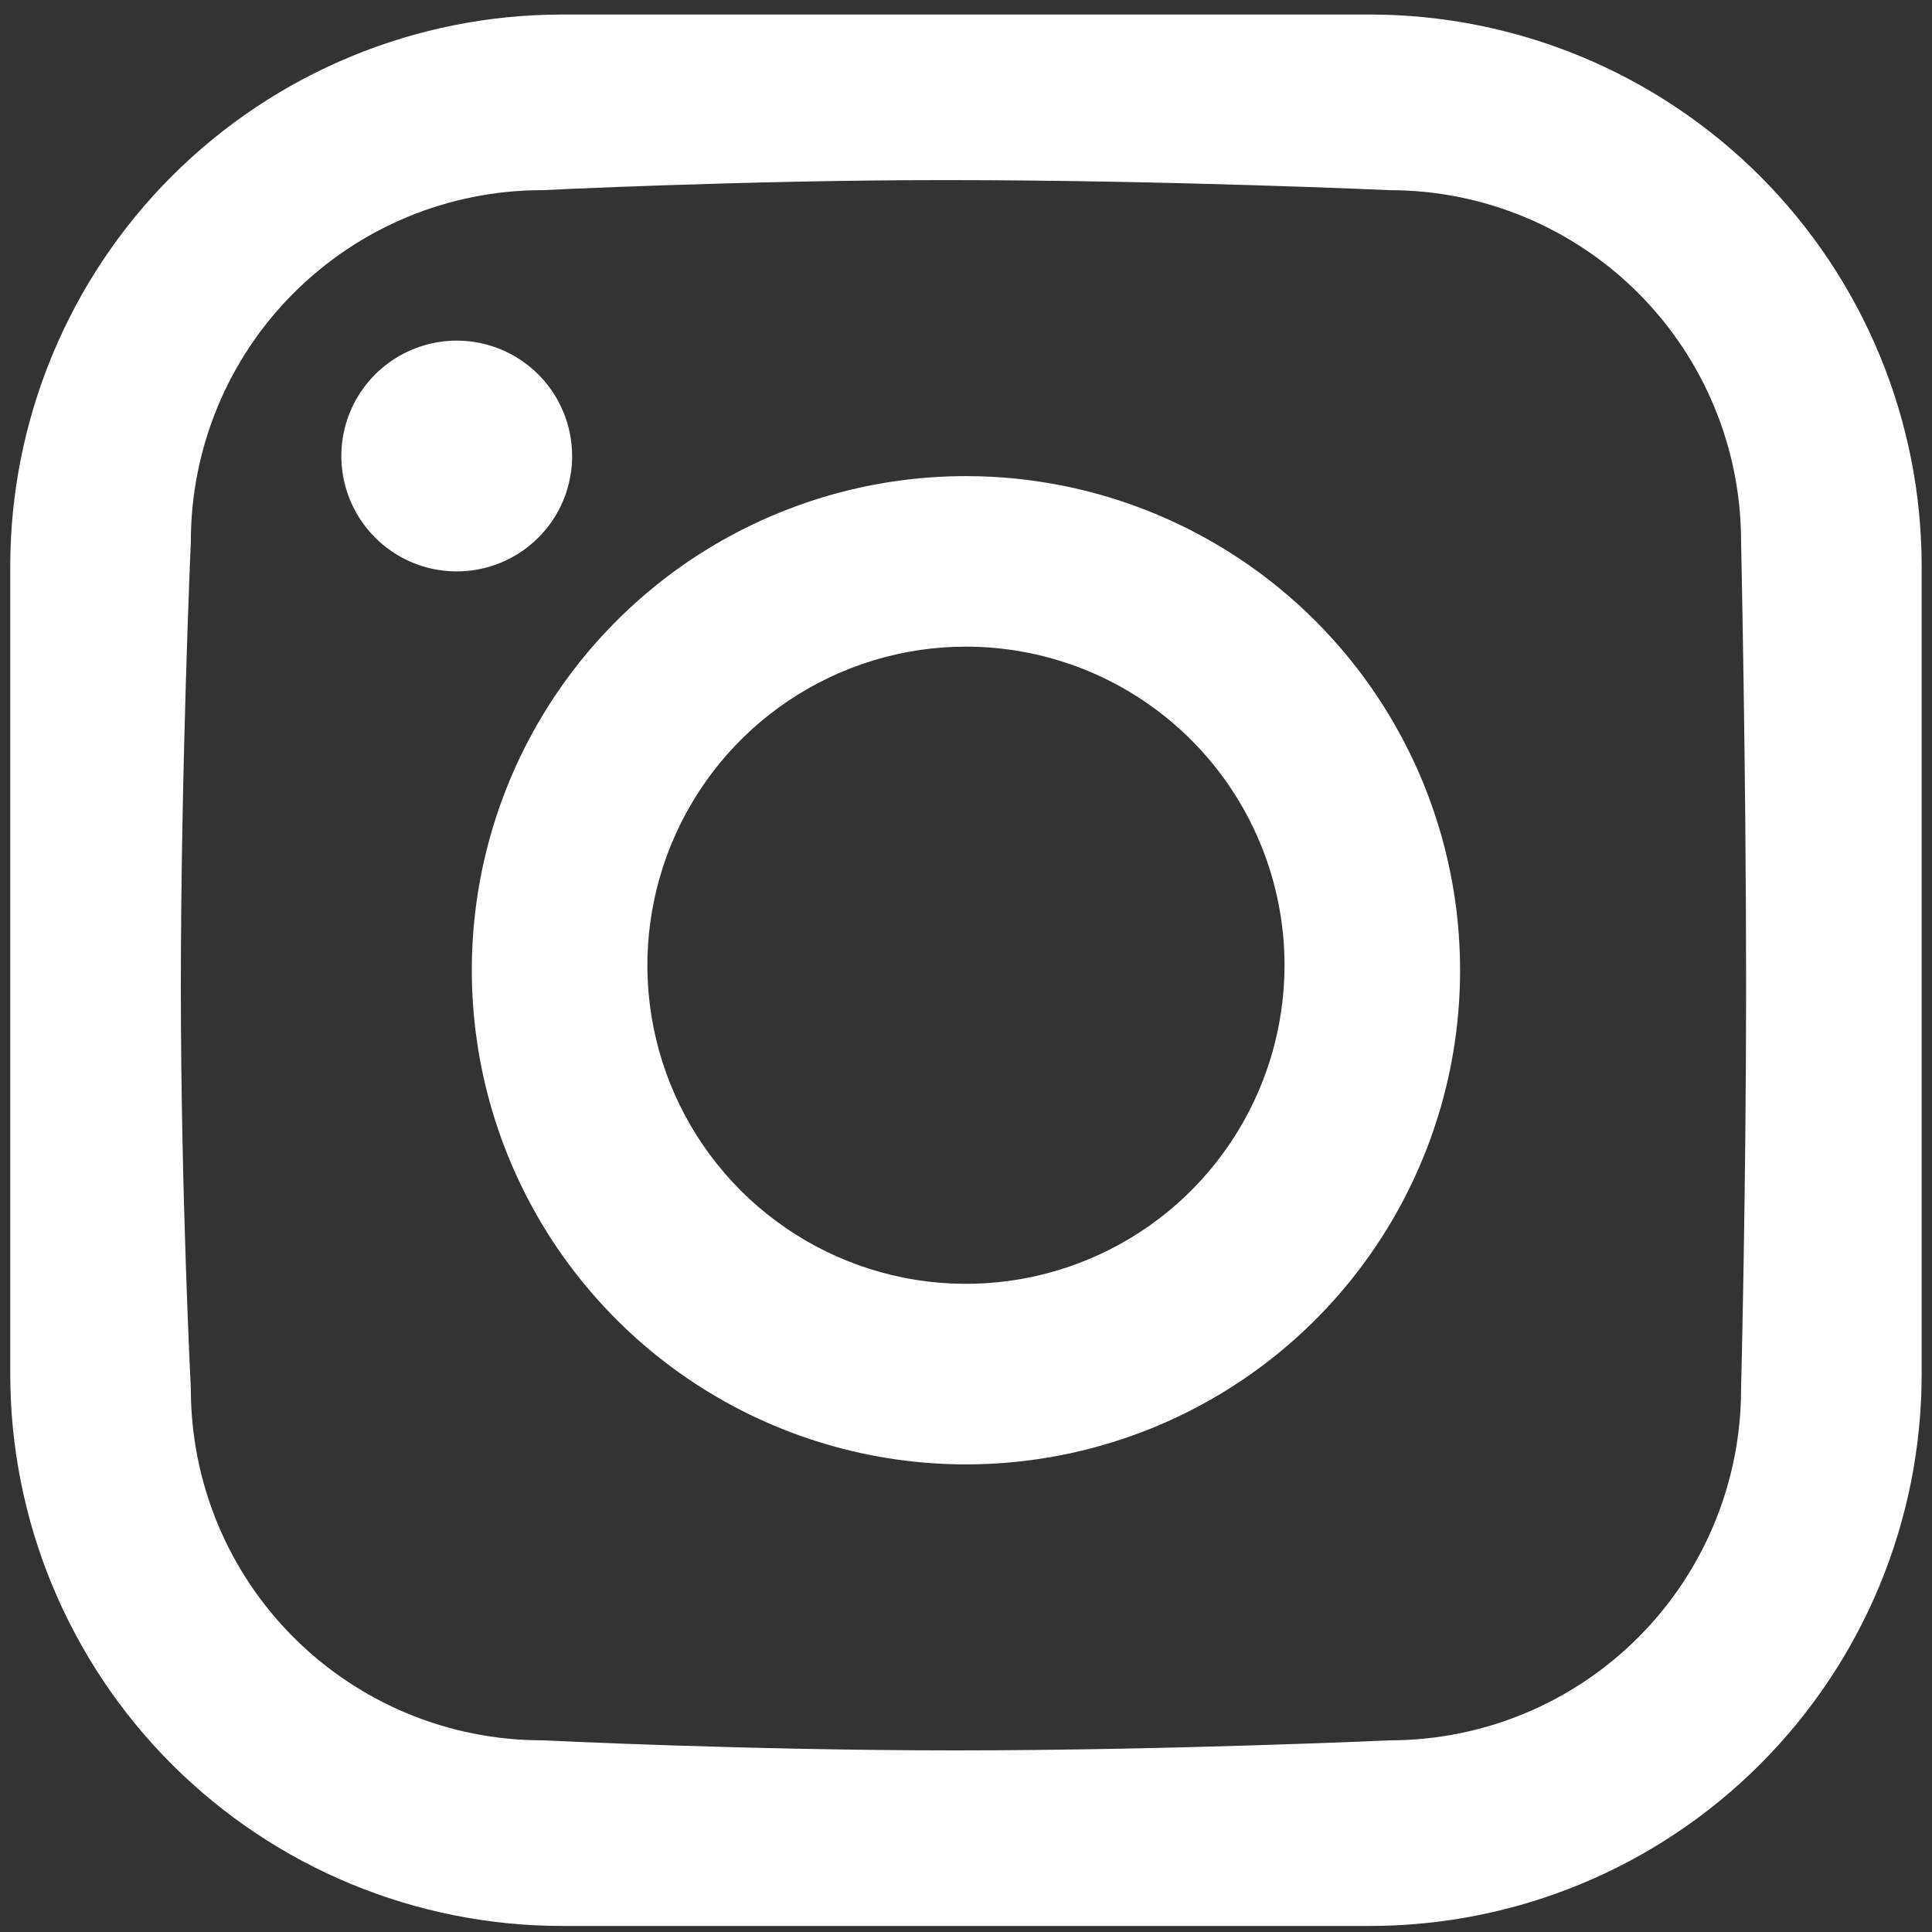 <svg width="23" height="23" viewBox="0 0 23 23" fill="none" xmlns="http://www.w3.org/2000/svg">
<rect x="0" y="0" width="23" height="23" fill="#333333" stroke="none"/>
<g clip-path="url(#clip0_100_951)">
<path fill-rule="evenodd" clip-rule="evenodd" d="M16.307 0.173H6.692C4.949 0.173 3.278 0.865 2.046 2.097C0.814 3.329 0.122 5.001 0.122 6.743V16.358C0.122 18.101 0.814 19.772 2.046 21.004C3.278 22.236 4.949 22.928 6.692 22.928H16.307C18.05 22.928 19.721 22.236 20.953 21.004C22.185 19.772 22.877 18.101 22.877 16.358V6.743C22.877 5.001 22.185 3.329 20.953 2.097C19.721 0.865 18.05 0.173 16.307 0.173V0.173ZM16.546 2.264C16.546 2.264 13.908 2.144 11.251 2.144C8.878 2.144 6.453 2.264 6.453 2.264C5.904 2.264 5.36 2.372 4.853 2.582C4.346 2.792 3.885 3.1 3.497 3.488C3.108 3.876 2.8 4.337 2.59 4.844C2.38 5.352 2.272 5.895 2.272 6.444C2.272 6.444 2.153 9.15 2.153 11.76C2.153 14.191 2.272 16.538 2.272 16.538C2.272 17.087 2.38 17.63 2.59 18.138C2.8 18.645 3.108 19.106 3.497 19.494C3.885 19.882 4.346 20.19 4.853 20.4C5.36 20.61 5.904 20.718 6.453 20.718C6.453 20.718 8.891 20.838 11.37 20.838C13.936 20.838 16.546 20.718 16.546 20.718C17.655 20.718 18.718 20.278 19.502 19.494C20.286 18.71 20.727 17.646 20.727 16.538C20.727 16.538 20.787 14.191 20.787 11.76C20.787 9.15 20.727 6.444 20.727 6.444C20.727 5.335 20.286 4.272 19.502 3.488C18.718 2.704 17.655 2.264 16.546 2.264ZM5.437 4.055C5.166 4.055 4.9 4.136 4.674 4.287C4.448 4.438 4.272 4.652 4.168 4.903C4.064 5.154 4.037 5.43 4.09 5.697C4.143 5.963 4.274 6.208 4.466 6.4C4.658 6.592 4.903 6.723 5.169 6.776C5.436 6.829 5.712 6.802 5.963 6.698C6.214 6.594 6.429 6.418 6.58 6.192C6.731 5.966 6.811 5.701 6.811 5.429C6.811 5.065 6.666 4.715 6.409 4.458C6.151 4.2 5.802 4.055 5.437 4.055ZM11.499 5.668C10.336 5.668 9.199 6.013 8.231 6.659C7.264 7.306 6.51 8.224 6.064 9.299C5.619 10.374 5.503 11.557 5.73 12.698C5.957 13.84 6.517 14.888 7.34 15.71C8.162 16.533 9.211 17.093 10.352 17.32C11.493 17.547 12.676 17.431 13.751 16.986C14.826 16.541 15.745 15.787 16.391 14.819C17.037 13.852 17.382 12.714 17.382 11.551C17.382 9.99 16.762 8.494 15.659 7.391C14.556 6.288 13.06 5.668 11.499 5.668ZM11.499 7.698C10.749 7.698 10.016 7.921 9.392 8.338C8.769 8.754 8.283 9.347 7.996 10.04C7.709 10.733 7.633 11.495 7.78 12.231C7.926 12.966 8.287 13.642 8.818 14.173C9.348 14.703 10.024 15.064 10.76 15.211C11.495 15.357 12.258 15.282 12.951 14.995C13.644 14.708 14.236 14.222 14.653 13.598C15.069 12.974 15.292 12.241 15.292 11.491C15.292 10.485 14.892 9.521 14.181 8.809C13.47 8.098 12.505 7.698 11.499 7.698Z" fill="white"/>
</g>
<defs>
<clipPath id="clip0_100_951">
<rect width="22.755" height="22.755" fill="white" transform="matrix(-1 0 0 1 22.877 0.173)"/>
</clipPath>
</defs>
</svg>
